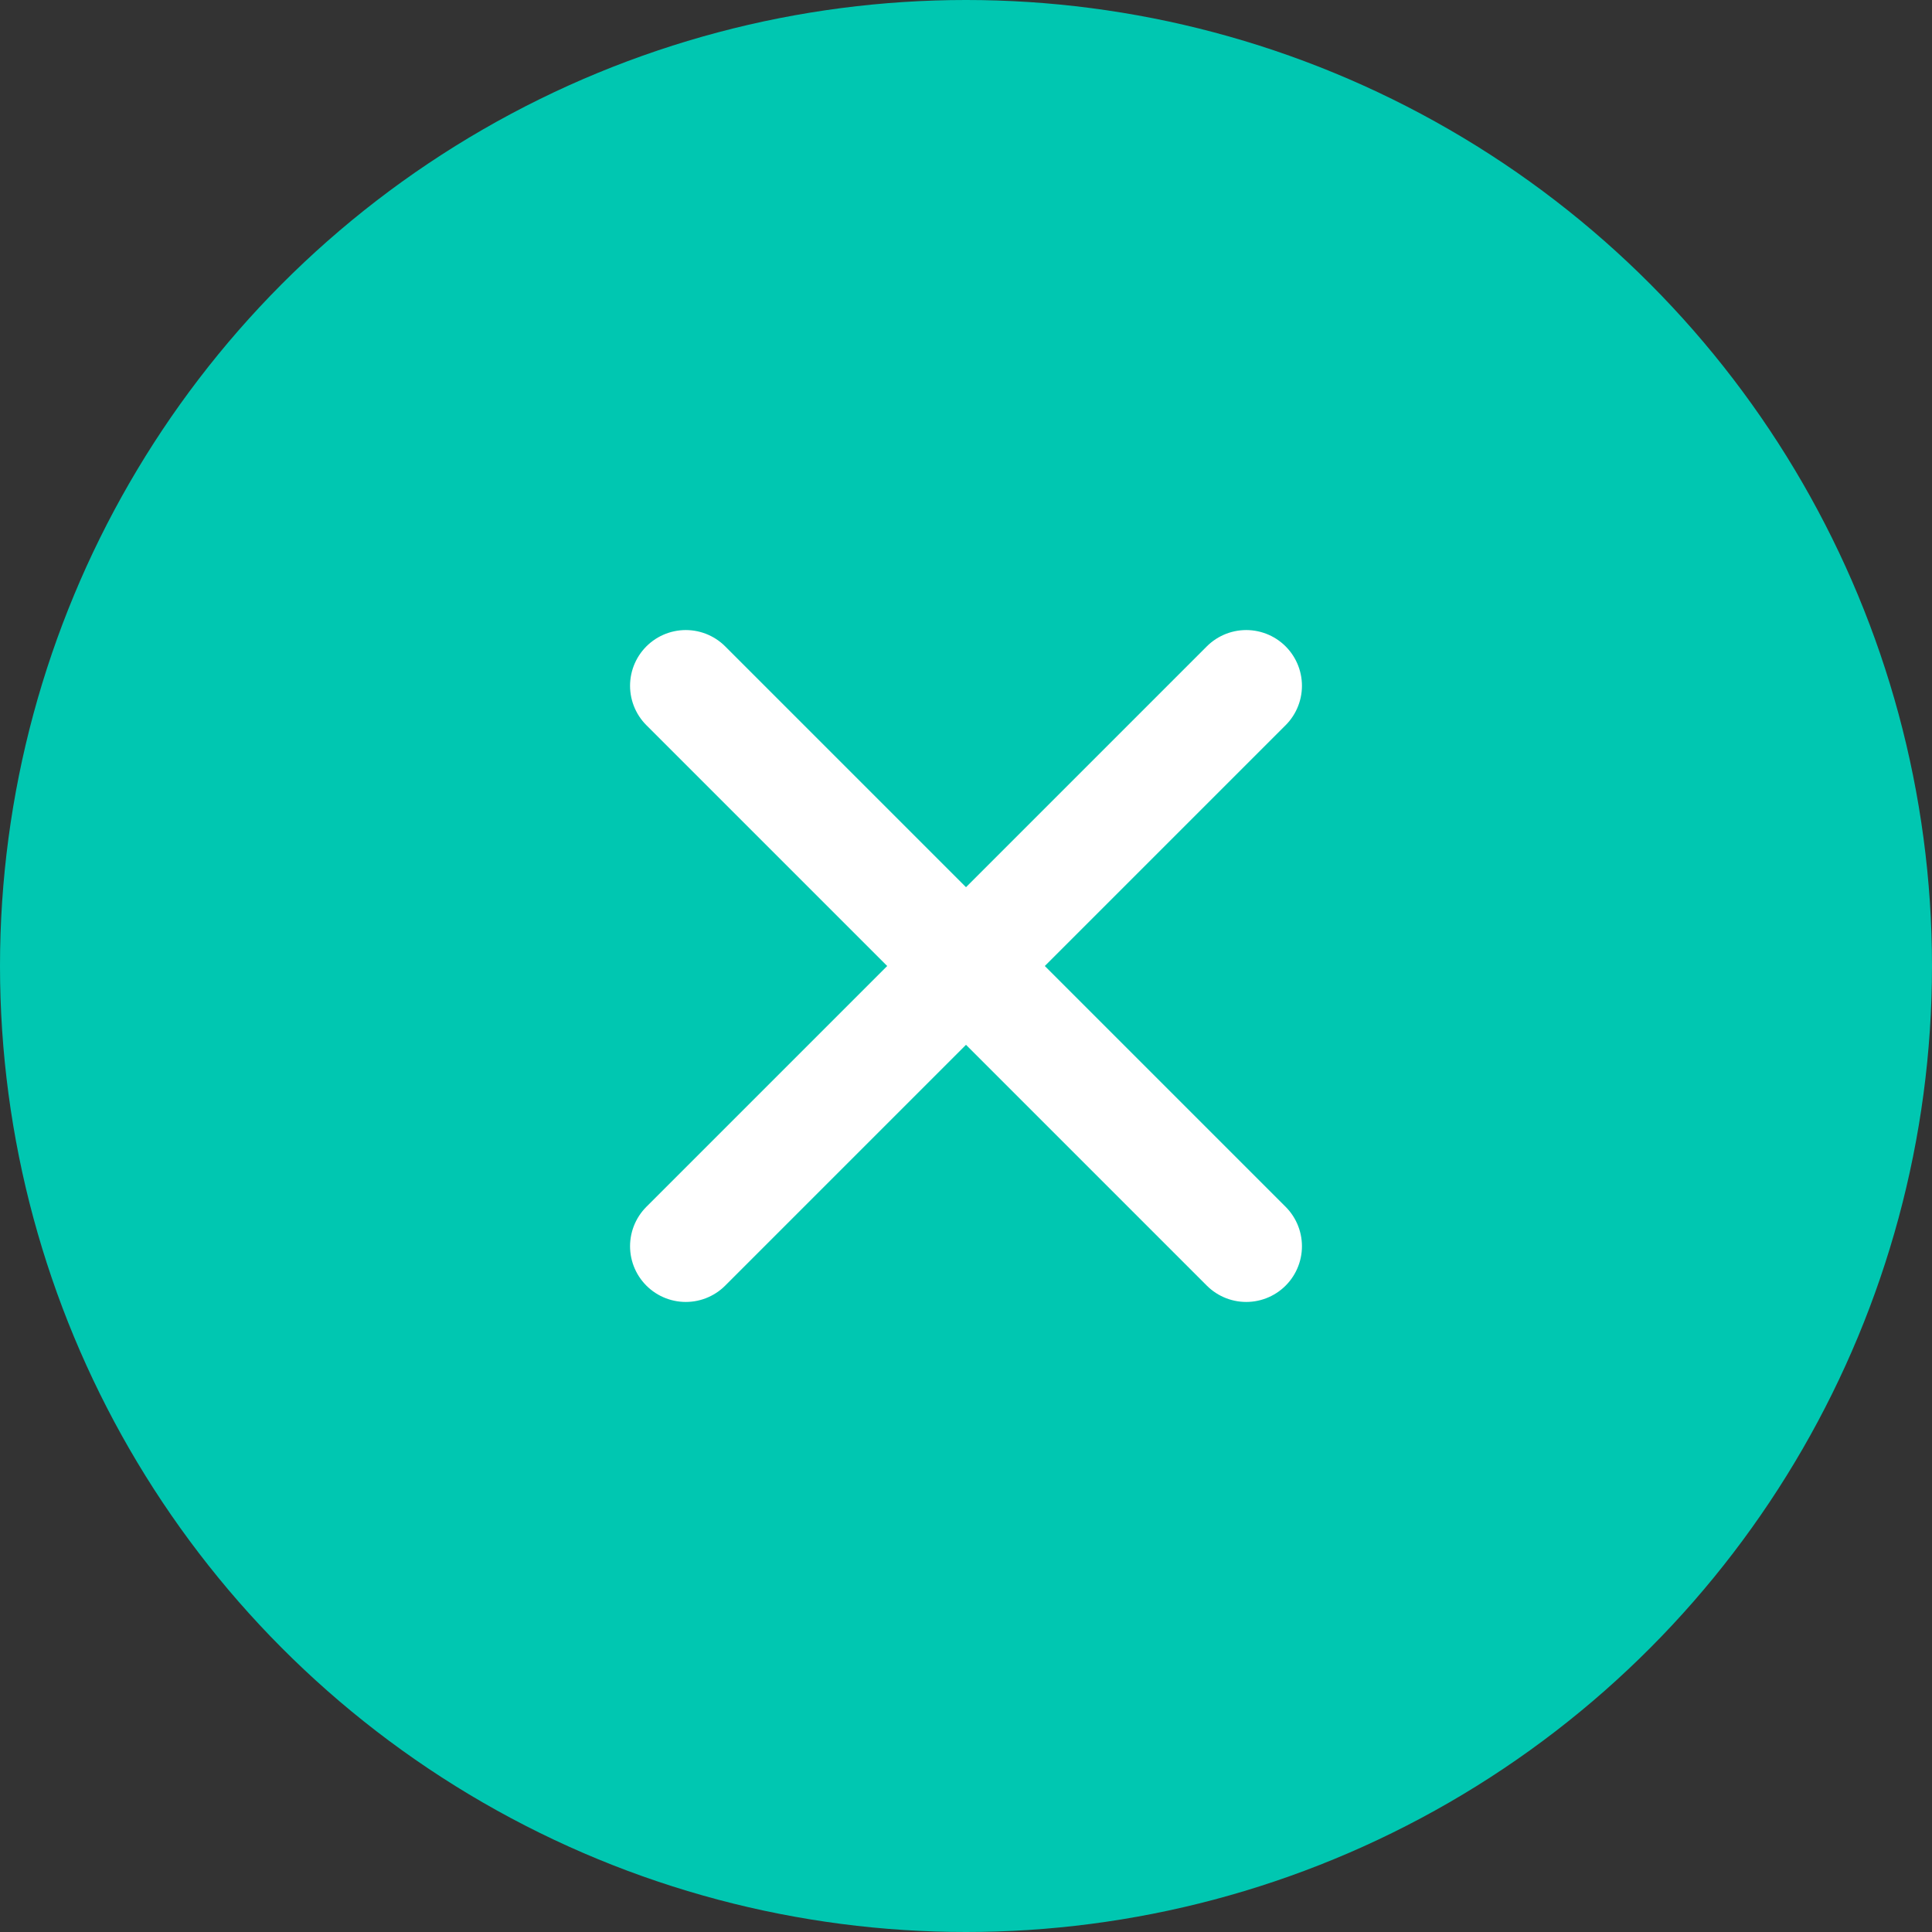 <svg width="26" height="26" viewBox="0 0 26 26" fill="none" xmlns="http://www.w3.org/2000/svg">
<rect x="0" y="0" width="26" height="26" fill="#333333" stroke="none"/>
<circle cx="13" cy="13" r="13" fill="#00C7B1"/>
<path d="M16.771 9.229L9.229 16.771" stroke="white" stroke-width="1.5" stroke-linecap="round" stroke-linejoin="round"/>
<path d="M9.229 9.229L16.771 16.771" stroke="white" stroke-width="1.5" stroke-linecap="round" stroke-linejoin="round"/>
</svg>
